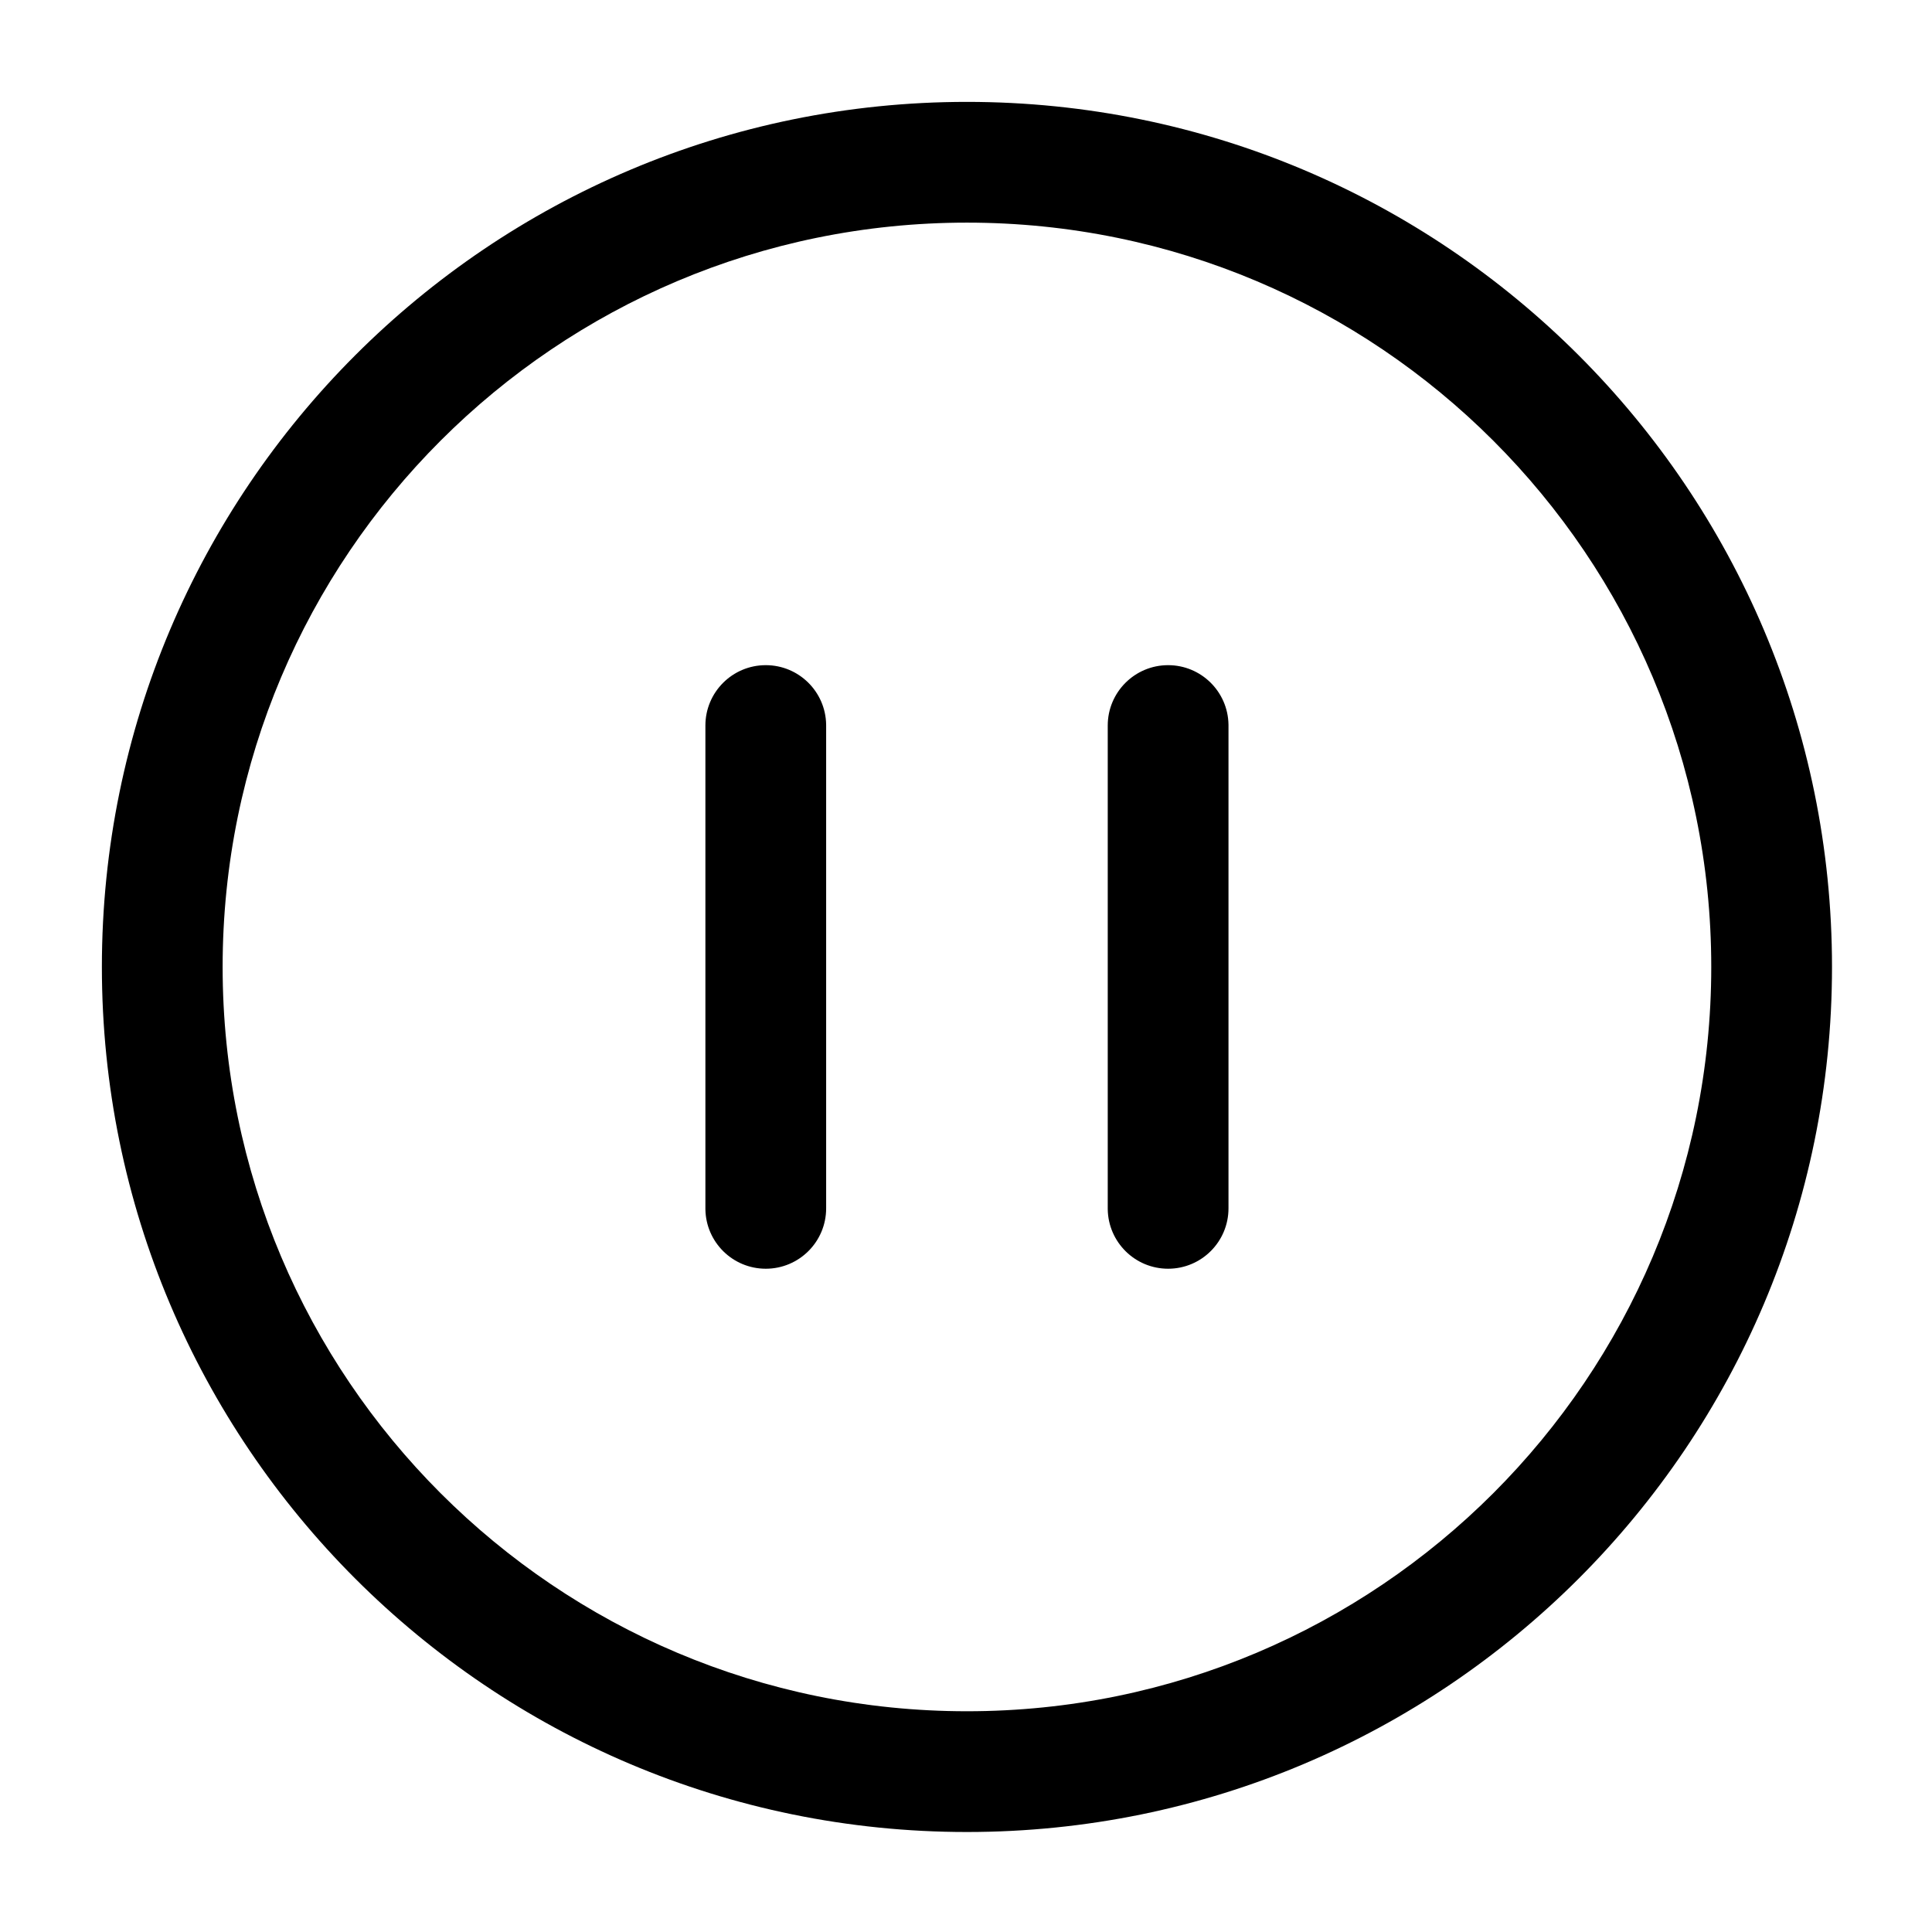 <?xml version="1.0" standalone="no"?><!DOCTYPE svg PUBLIC "-//W3C//DTD SVG 1.1//EN" "http://www.w3.org/Graphics/SVG/1.1/DTD/svg11.dtd"><svg t="1718616413939" class="icon" viewBox="0 0 1024 1024" version="1.1" xmlns="http://www.w3.org/2000/svg" p-id="105156" xmlns:xlink="http://www.w3.org/1999/xlink" width="200" height="200"><path d="M512.5 54C765.723 54 971 259.277 971 512.5S765.723 971 512.5 971 54 765.723 54 512.5 259.277 54 512.5 54z m0 64C294.624 118 118 294.624 118 512.5S294.624 907 512.5 907 907 730.376 907 512.5 730.376 118 512.5 118zM405.875 352.55c17.496 0 31.713 14.042 31.996 31.47l0.004 0.53v255.9c0 17.673-14.327 32-32 32-17.496 0-31.713-14.042-31.996-31.47l-0.004-0.53v-255.9c0-17.673 14.327-32 32-32z m213.25 0c17.496 0 31.713 14.042 31.996 31.47l0.004 0.53v255.9c0 17.673-14.327 32-32 32-17.496 0-31.713-14.042-31.996-31.47l-0.004-0.53v-255.9c0-17.673 14.327-32 32-32z" p-id="105157"></path></svg>